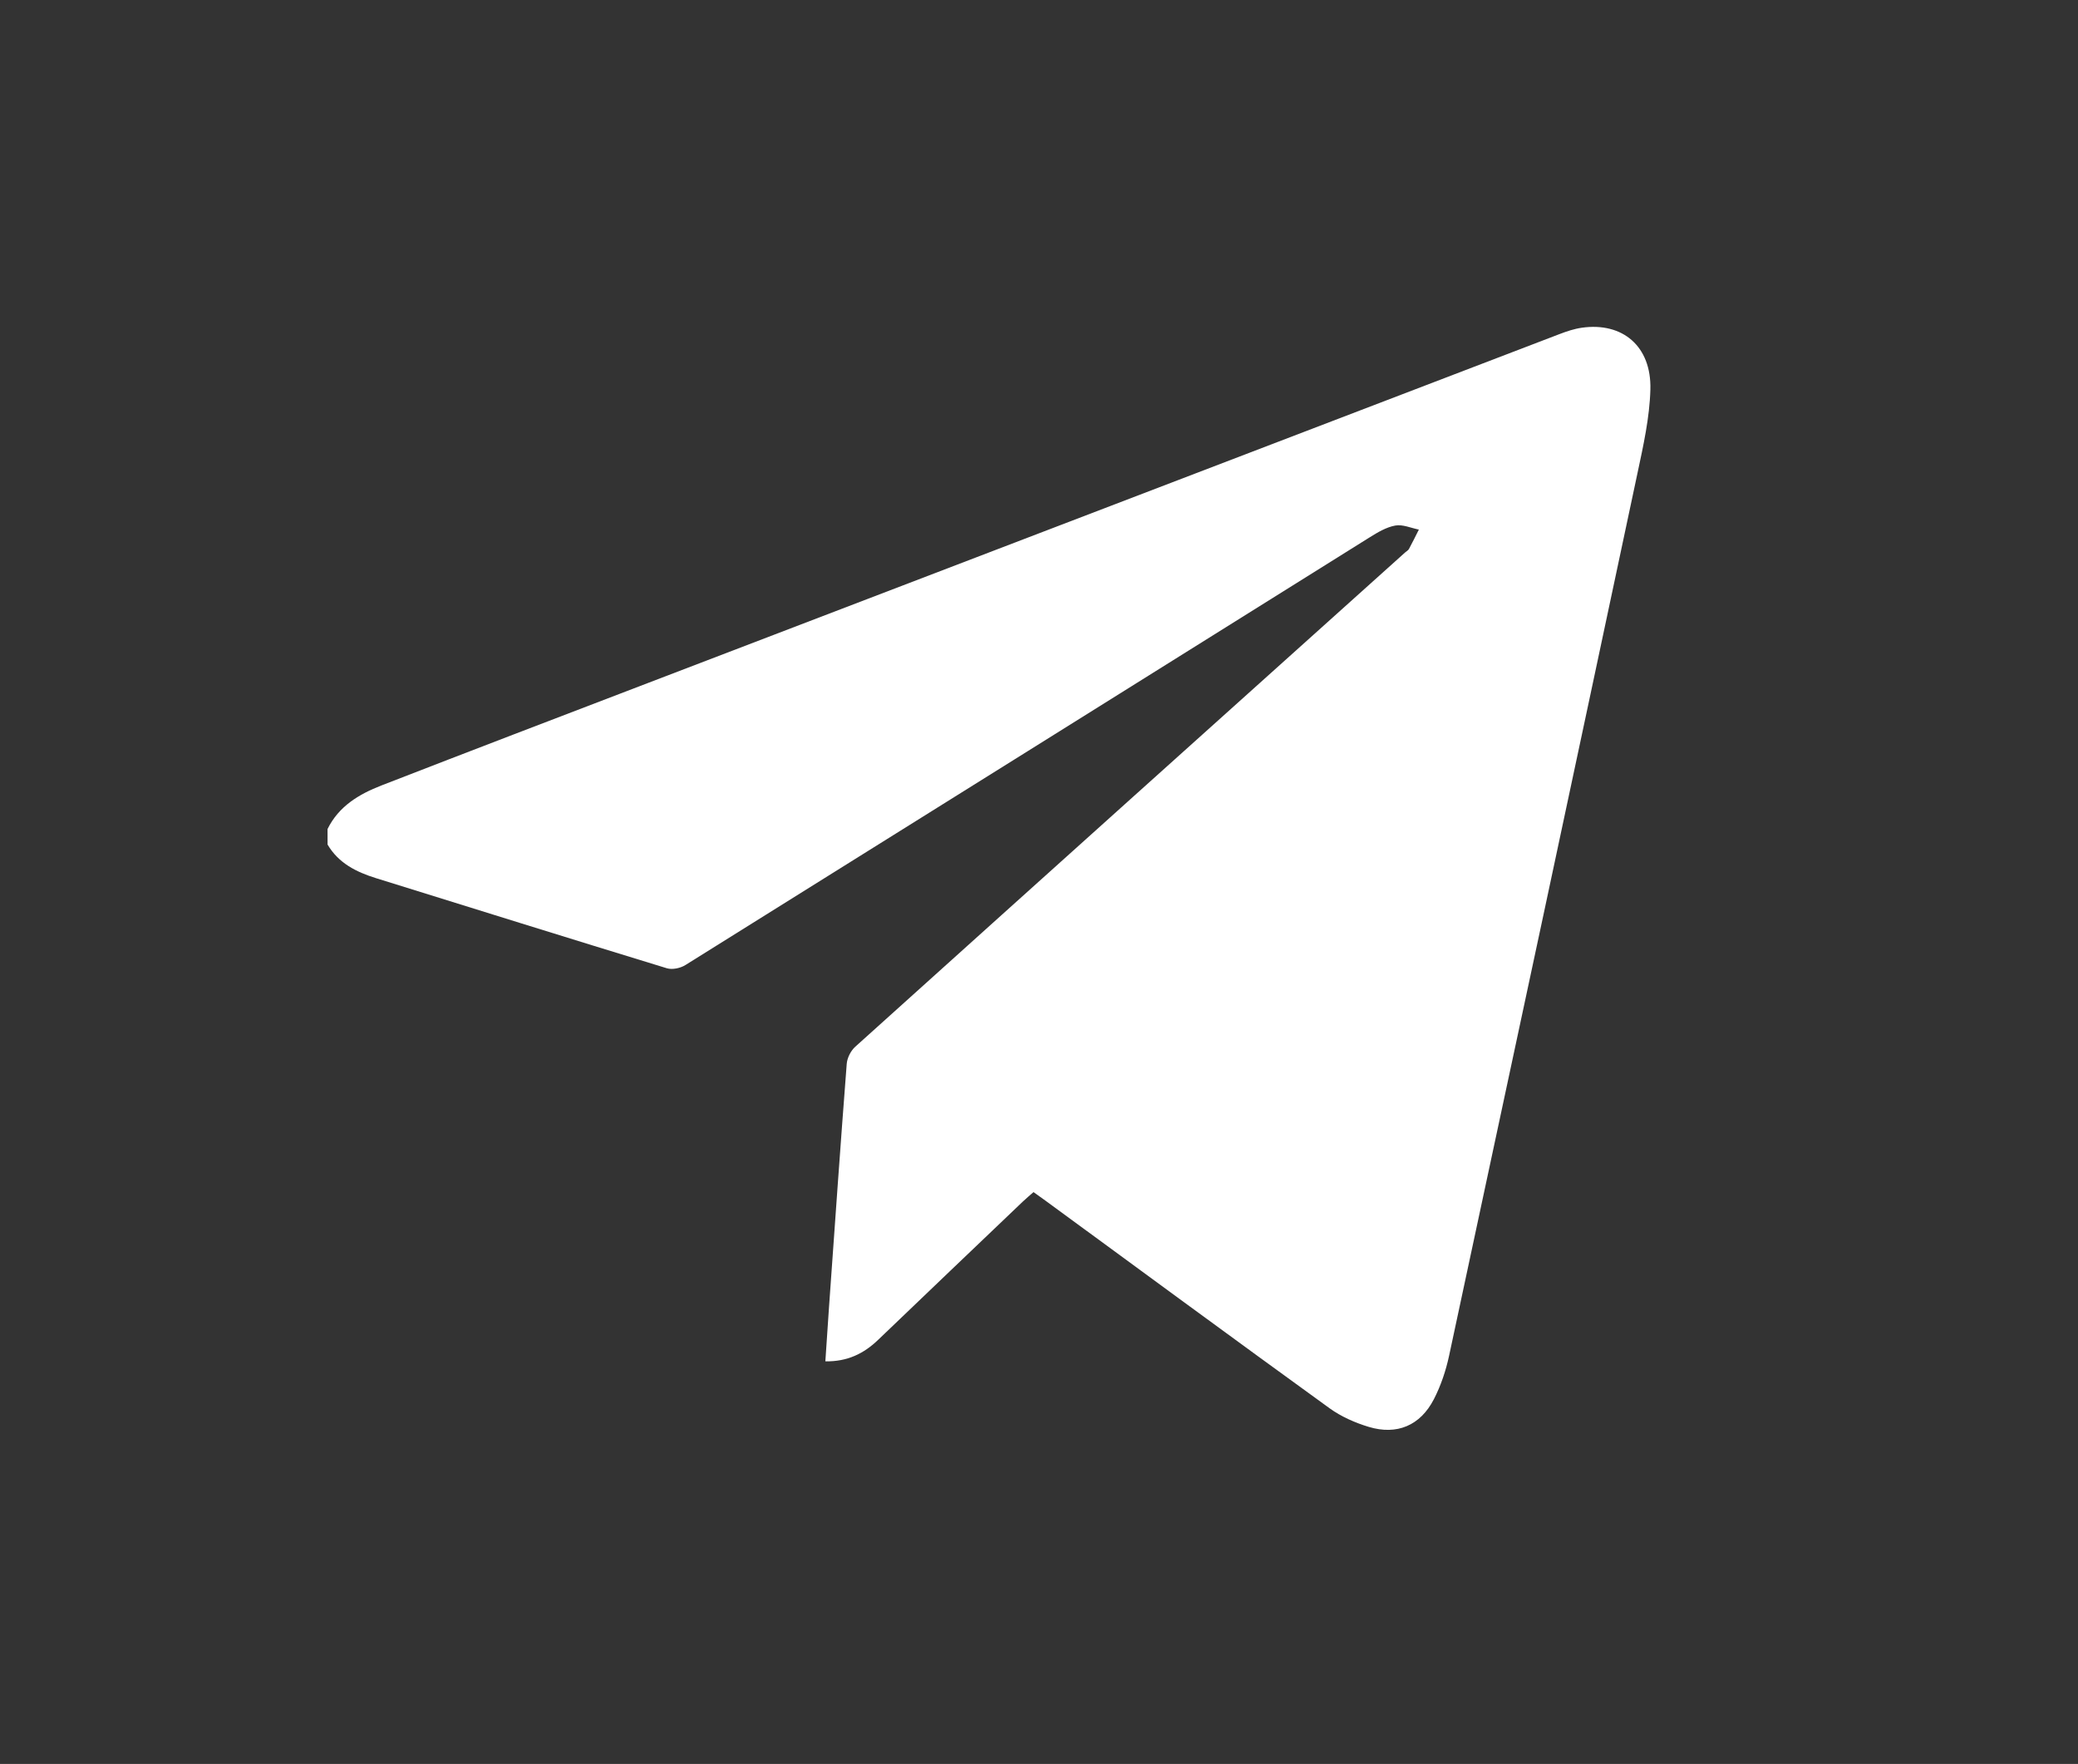 <?xml version="1.0" encoding="UTF-8"?> <!-- Generator: Adobe Illustrator 27.3.1, SVG Export Plug-In . SVG Version: 6.00 Build 0) --> <svg xmlns="http://www.w3.org/2000/svg" xmlns:xlink="http://www.w3.org/1999/xlink" id="Слой_1" x="0px" y="0px" viewBox="0 0 641.74 544.7" xml:space="preserve"><rect x="0" y="0" width="641.74" height="544.7" fill="#333333" stroke="none"/> <g> <path fill="#FFFFFF" d="M101.15,256.01c3.46-7.06,9.74-10.78,16.63-13.46c27.36-10.63,54.77-21.1,82.18-31.59 c93.88-35.95,187.77-71.89,281.67-107.8c2.22-0.85,4.54-1.63,6.88-1.96c12.58-1.79,21.53,5.72,21.17,19.07 c-0.23,8.67-2.18,17.36-4,25.91C486.4,237.01,467,327.82,447.52,418.62c-0.99,4.62-2.55,9.27-4.71,13.46 c-4.18,8.11-11.39,11.16-20.11,8.53c-4.24-1.28-8.54-3.18-12.11-5.76c-29.3-21.21-58.44-42.65-87.62-64.02 c-1.17-0.86-2.36-1.69-3.79-2.72c-1.16,1.02-2.26,1.93-3.29,2.91c-14.92,14.24-29.84,28.46-44.73,42.74 c-4.41,4.23-9.48,6.72-16.27,6.61c0.39-5.76,0.75-11.41,1.15-17.05c1.78-24.94,3.52-49.89,5.45-74.82c0.14-1.85,1.27-4.06,2.66-5.3 c56.54-50.93,113.17-101.76,169.79-152.61c0.4-0.36,0.94-0.63,1.18-1.07c1.07-1.97,2.05-3.99,3.06-5.99 c-2.43-0.48-4.99-1.66-7.26-1.25c-2.76,0.49-5.44,2.09-7.89,3.62c-70.46,44.03-140.87,88.12-211.36,132.1 c-1.55,0.97-4.05,1.5-5.73,0.99c-29.97-9.16-59.89-18.51-89.82-27.82c-6.07-1.89-11.57-4.61-14.96-10.38 C101.15,259.21,101.15,257.61,101.15,256.01z"></path> </g> </svg> 